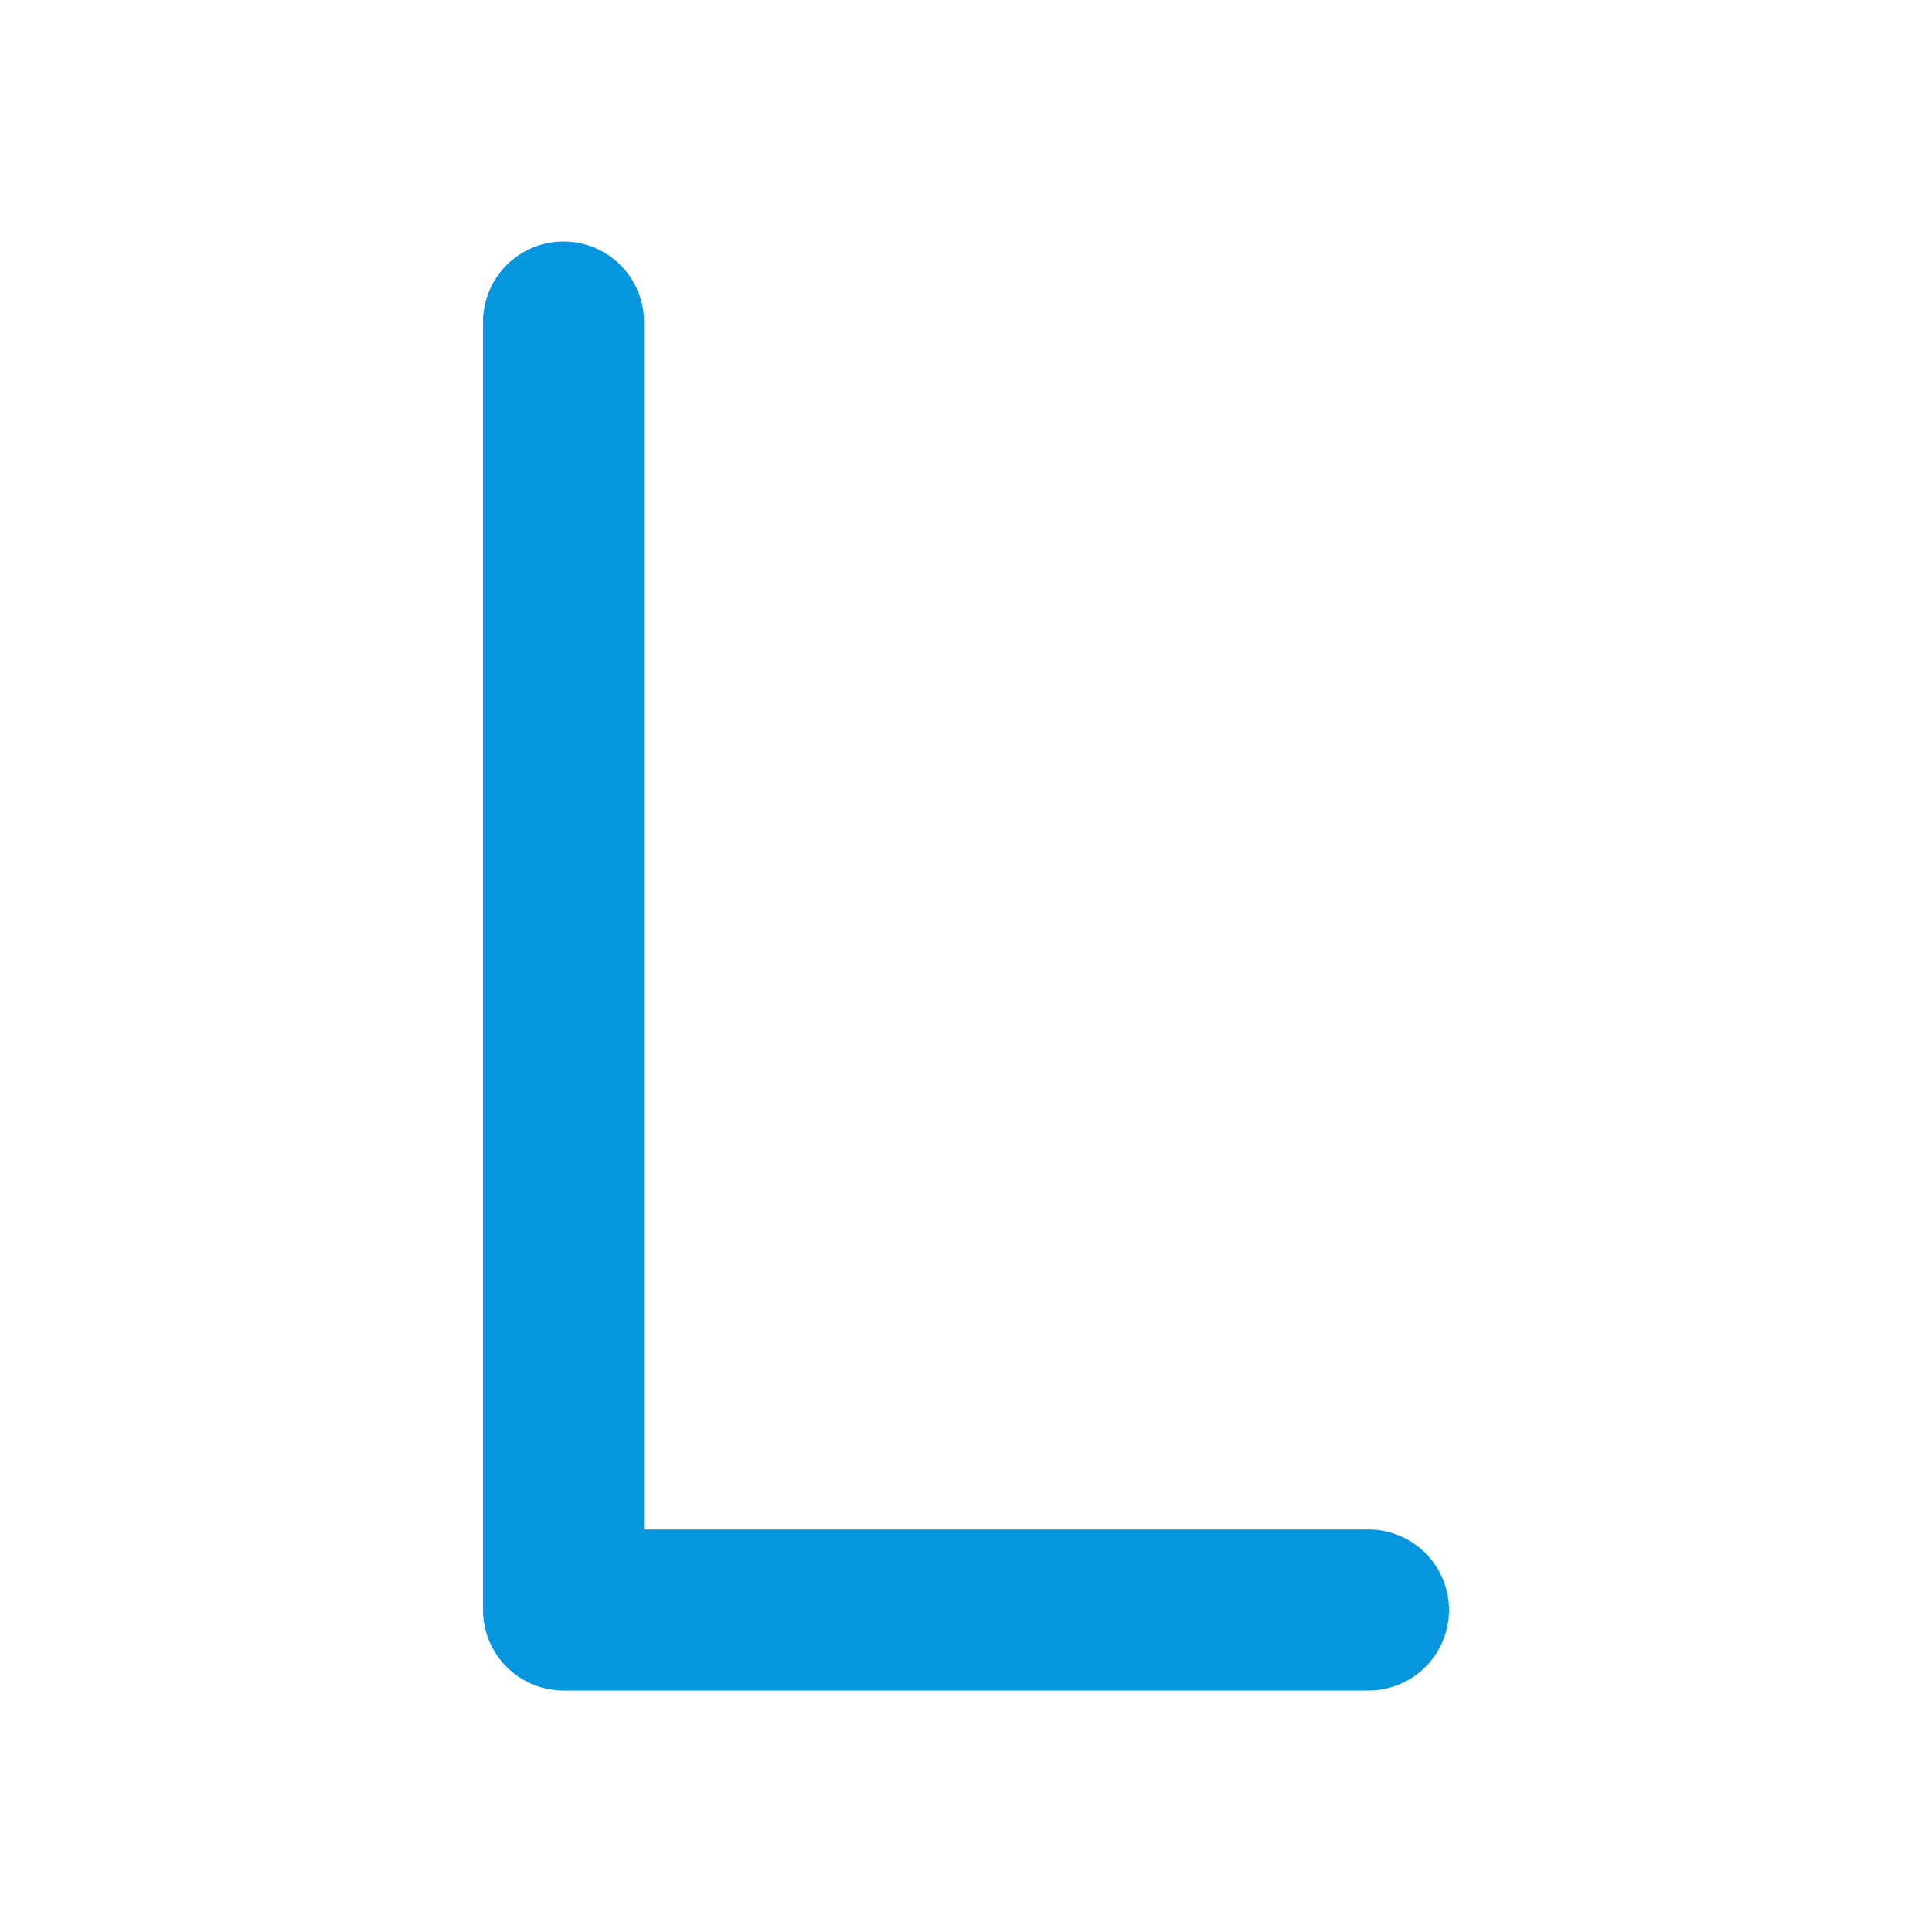 <svg xmlns="http://www.w3.org/2000/svg" class="icon icon-tabler icon-tabler-letter-l" width="24" height="24" stroke-width="2" stroke="currentColor" fill="none" stroke-linecap="round" stroke-linejoin="round"  style="stroke: rgb(6, 150, 222);"><path d="M0 0h24v24H0z" stroke="none"/><path d="M7 4v16h10"/></svg>